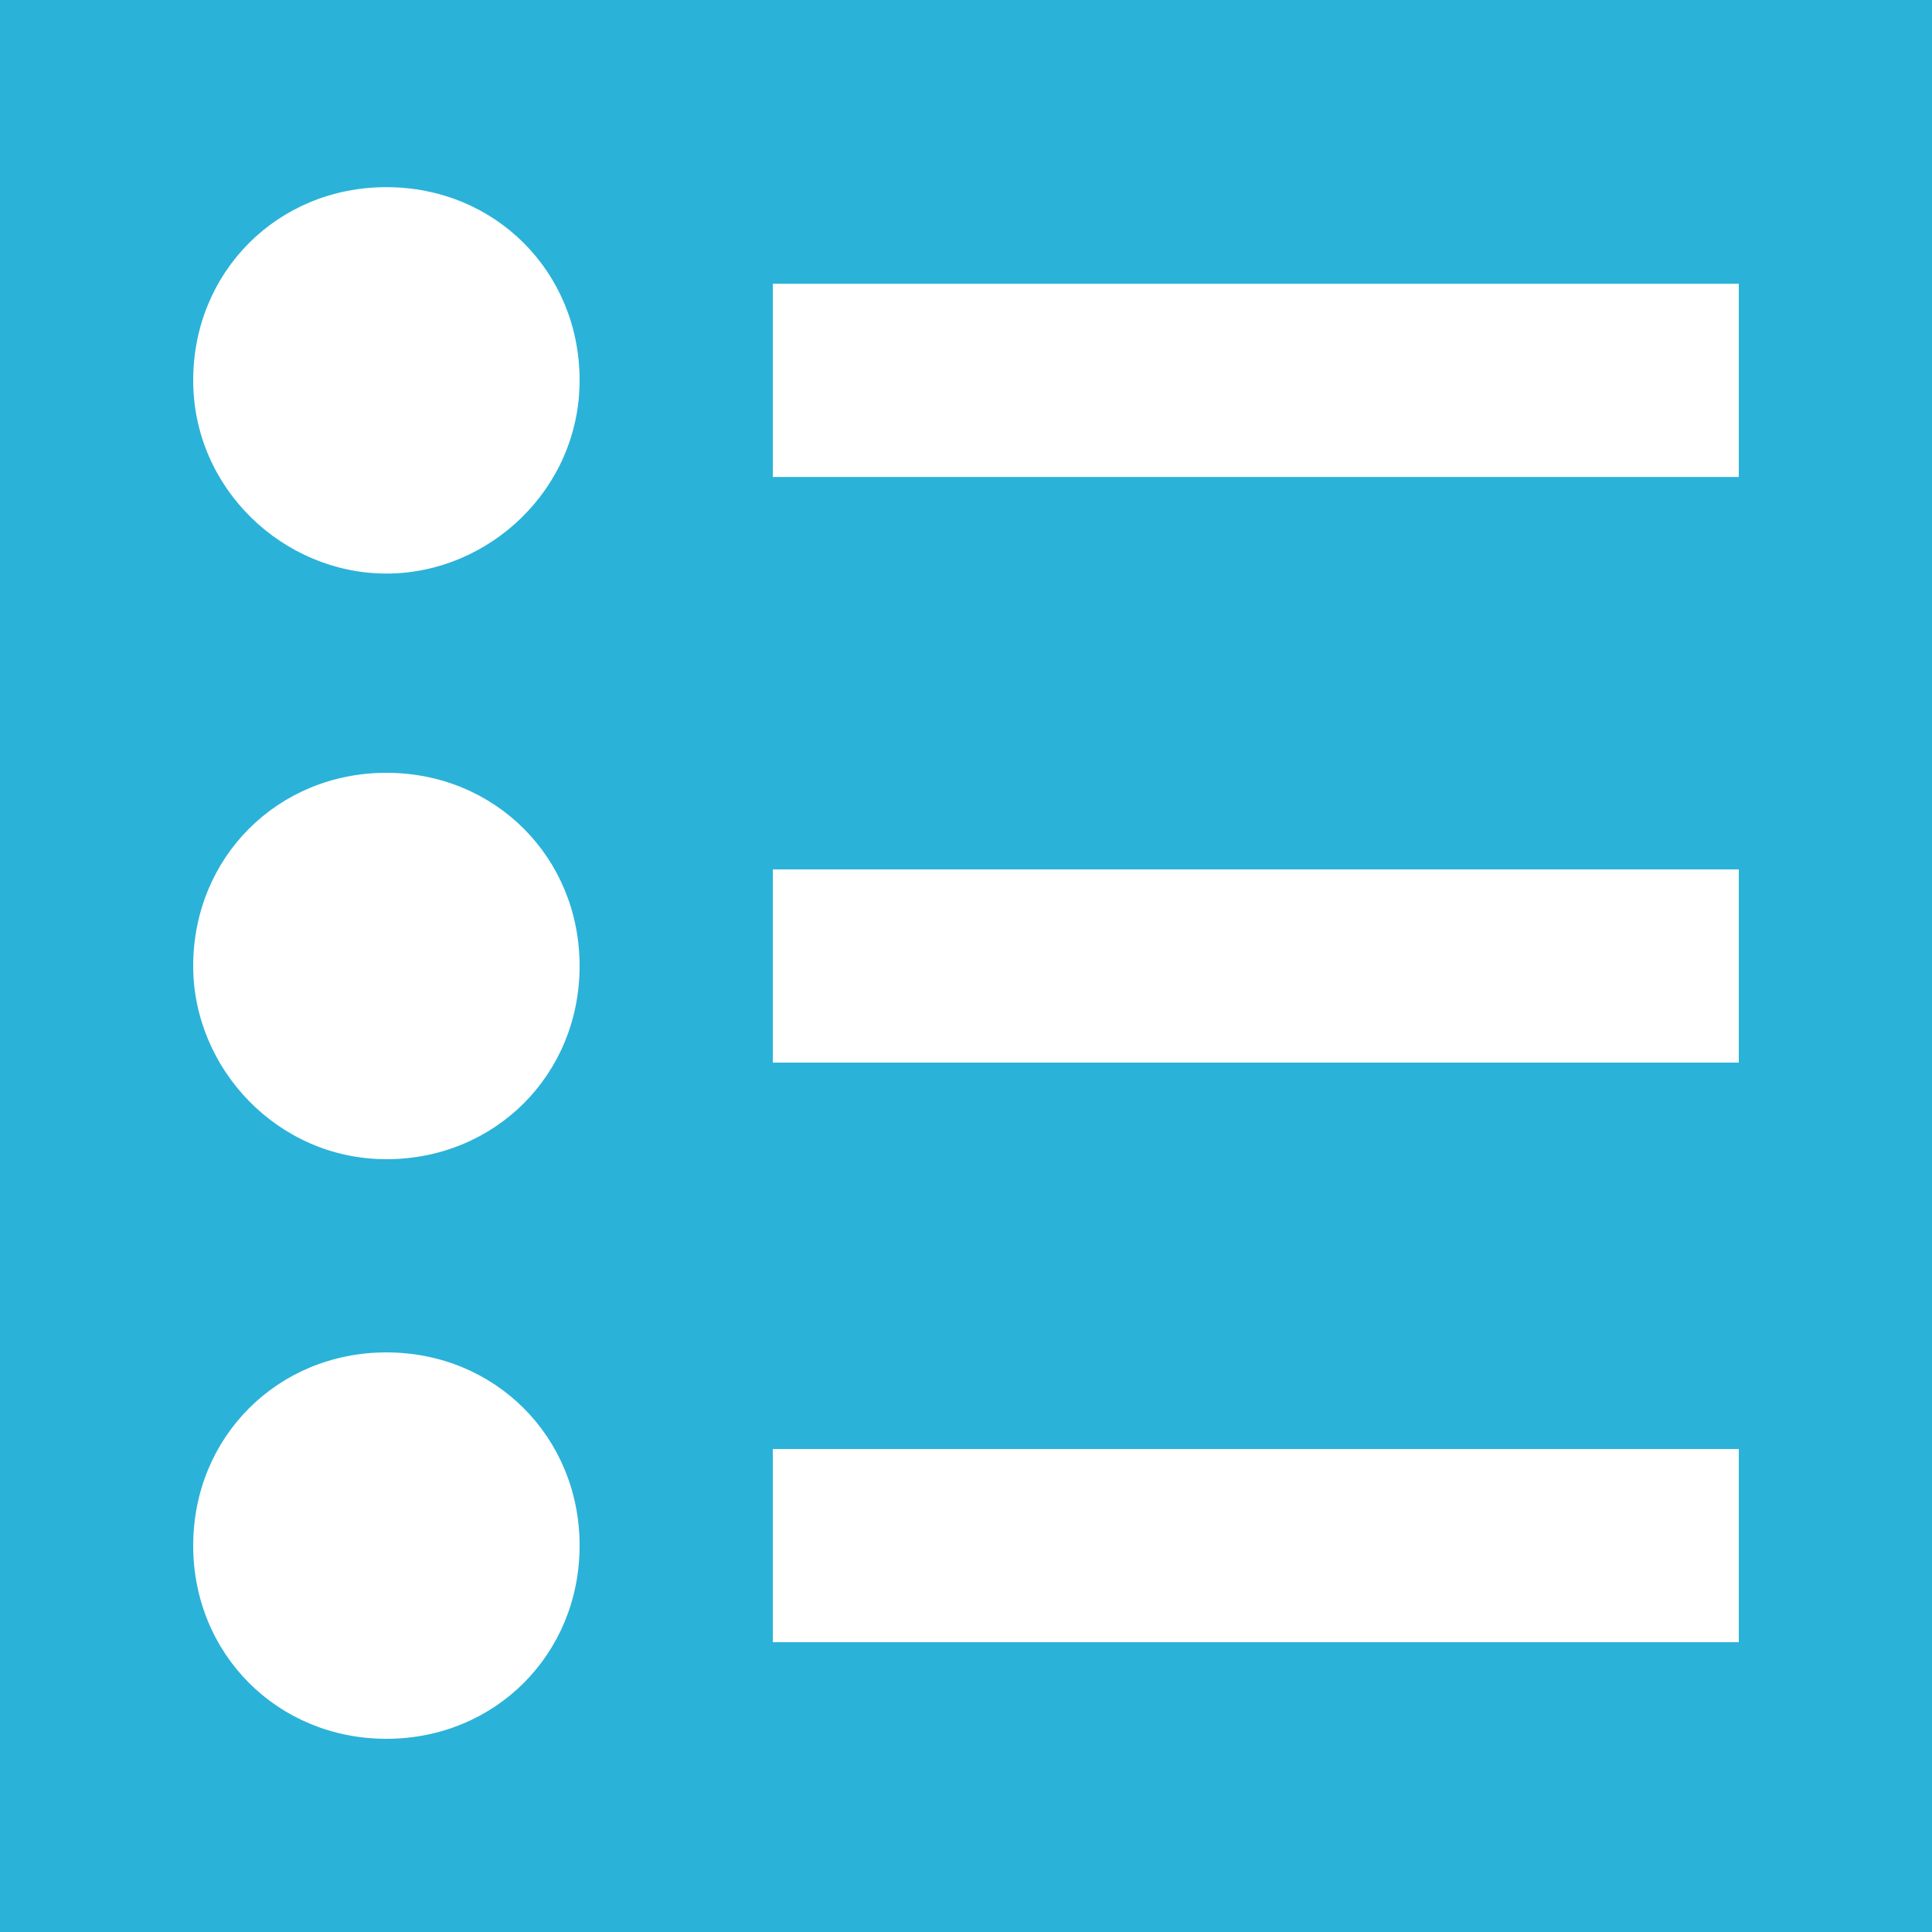 <?xml version="1.0" encoding="utf-8"?>
<!-- Generator: Adobe Illustrator 17.1.0, SVG Export Plug-In . SVG Version: 6.00 Build 0)  -->
<!DOCTYPE svg PUBLIC "-//W3C//DTD SVG 1.1//EN" "http://www.w3.org/Graphics/SVG/1.1/DTD/svg11.dtd">
<svg version="1.1" id="Livello_1" xmlns="http://www.w3.org/2000/svg" xmlns:xlink="http://www.w3.org/1999/xlink" x="0px" y="0px"
	 viewBox="0 0 32 32" enable-background="new 0 0 32 32" xml:space="preserve">
<rect y="-0.1" fill="#2BB2D9" width="32" height="32.1"/>
<path fill="#FFFFFF" d="M12.8,4.7h16v3.2h-16V4.7z M12.8,14.4h16v3.2h-16V14.4z M12.8,24h16v3.2h-16V24z M3.2,6.3
	c0-1.8,1.4-3.2,3.2-3.2s3.2,1.4,3.2,3.2S8.1,9.5,6.4,9.5S3.2,8.1,3.2,6.3z M3.2,16c0-1.8,1.4-3.2,3.2-3.2s3.2,1.4,3.2,3.2
	s-1.4,3.2-3.2,3.2S3.2,17.7,3.2,16z M3.2,25.6c0-1.8,1.4-3.2,3.2-3.2s3.2,1.4,3.2,3.2s-1.4,3.2-3.2,3.2S3.2,27.4,3.2,25.6z"/>
</svg>
